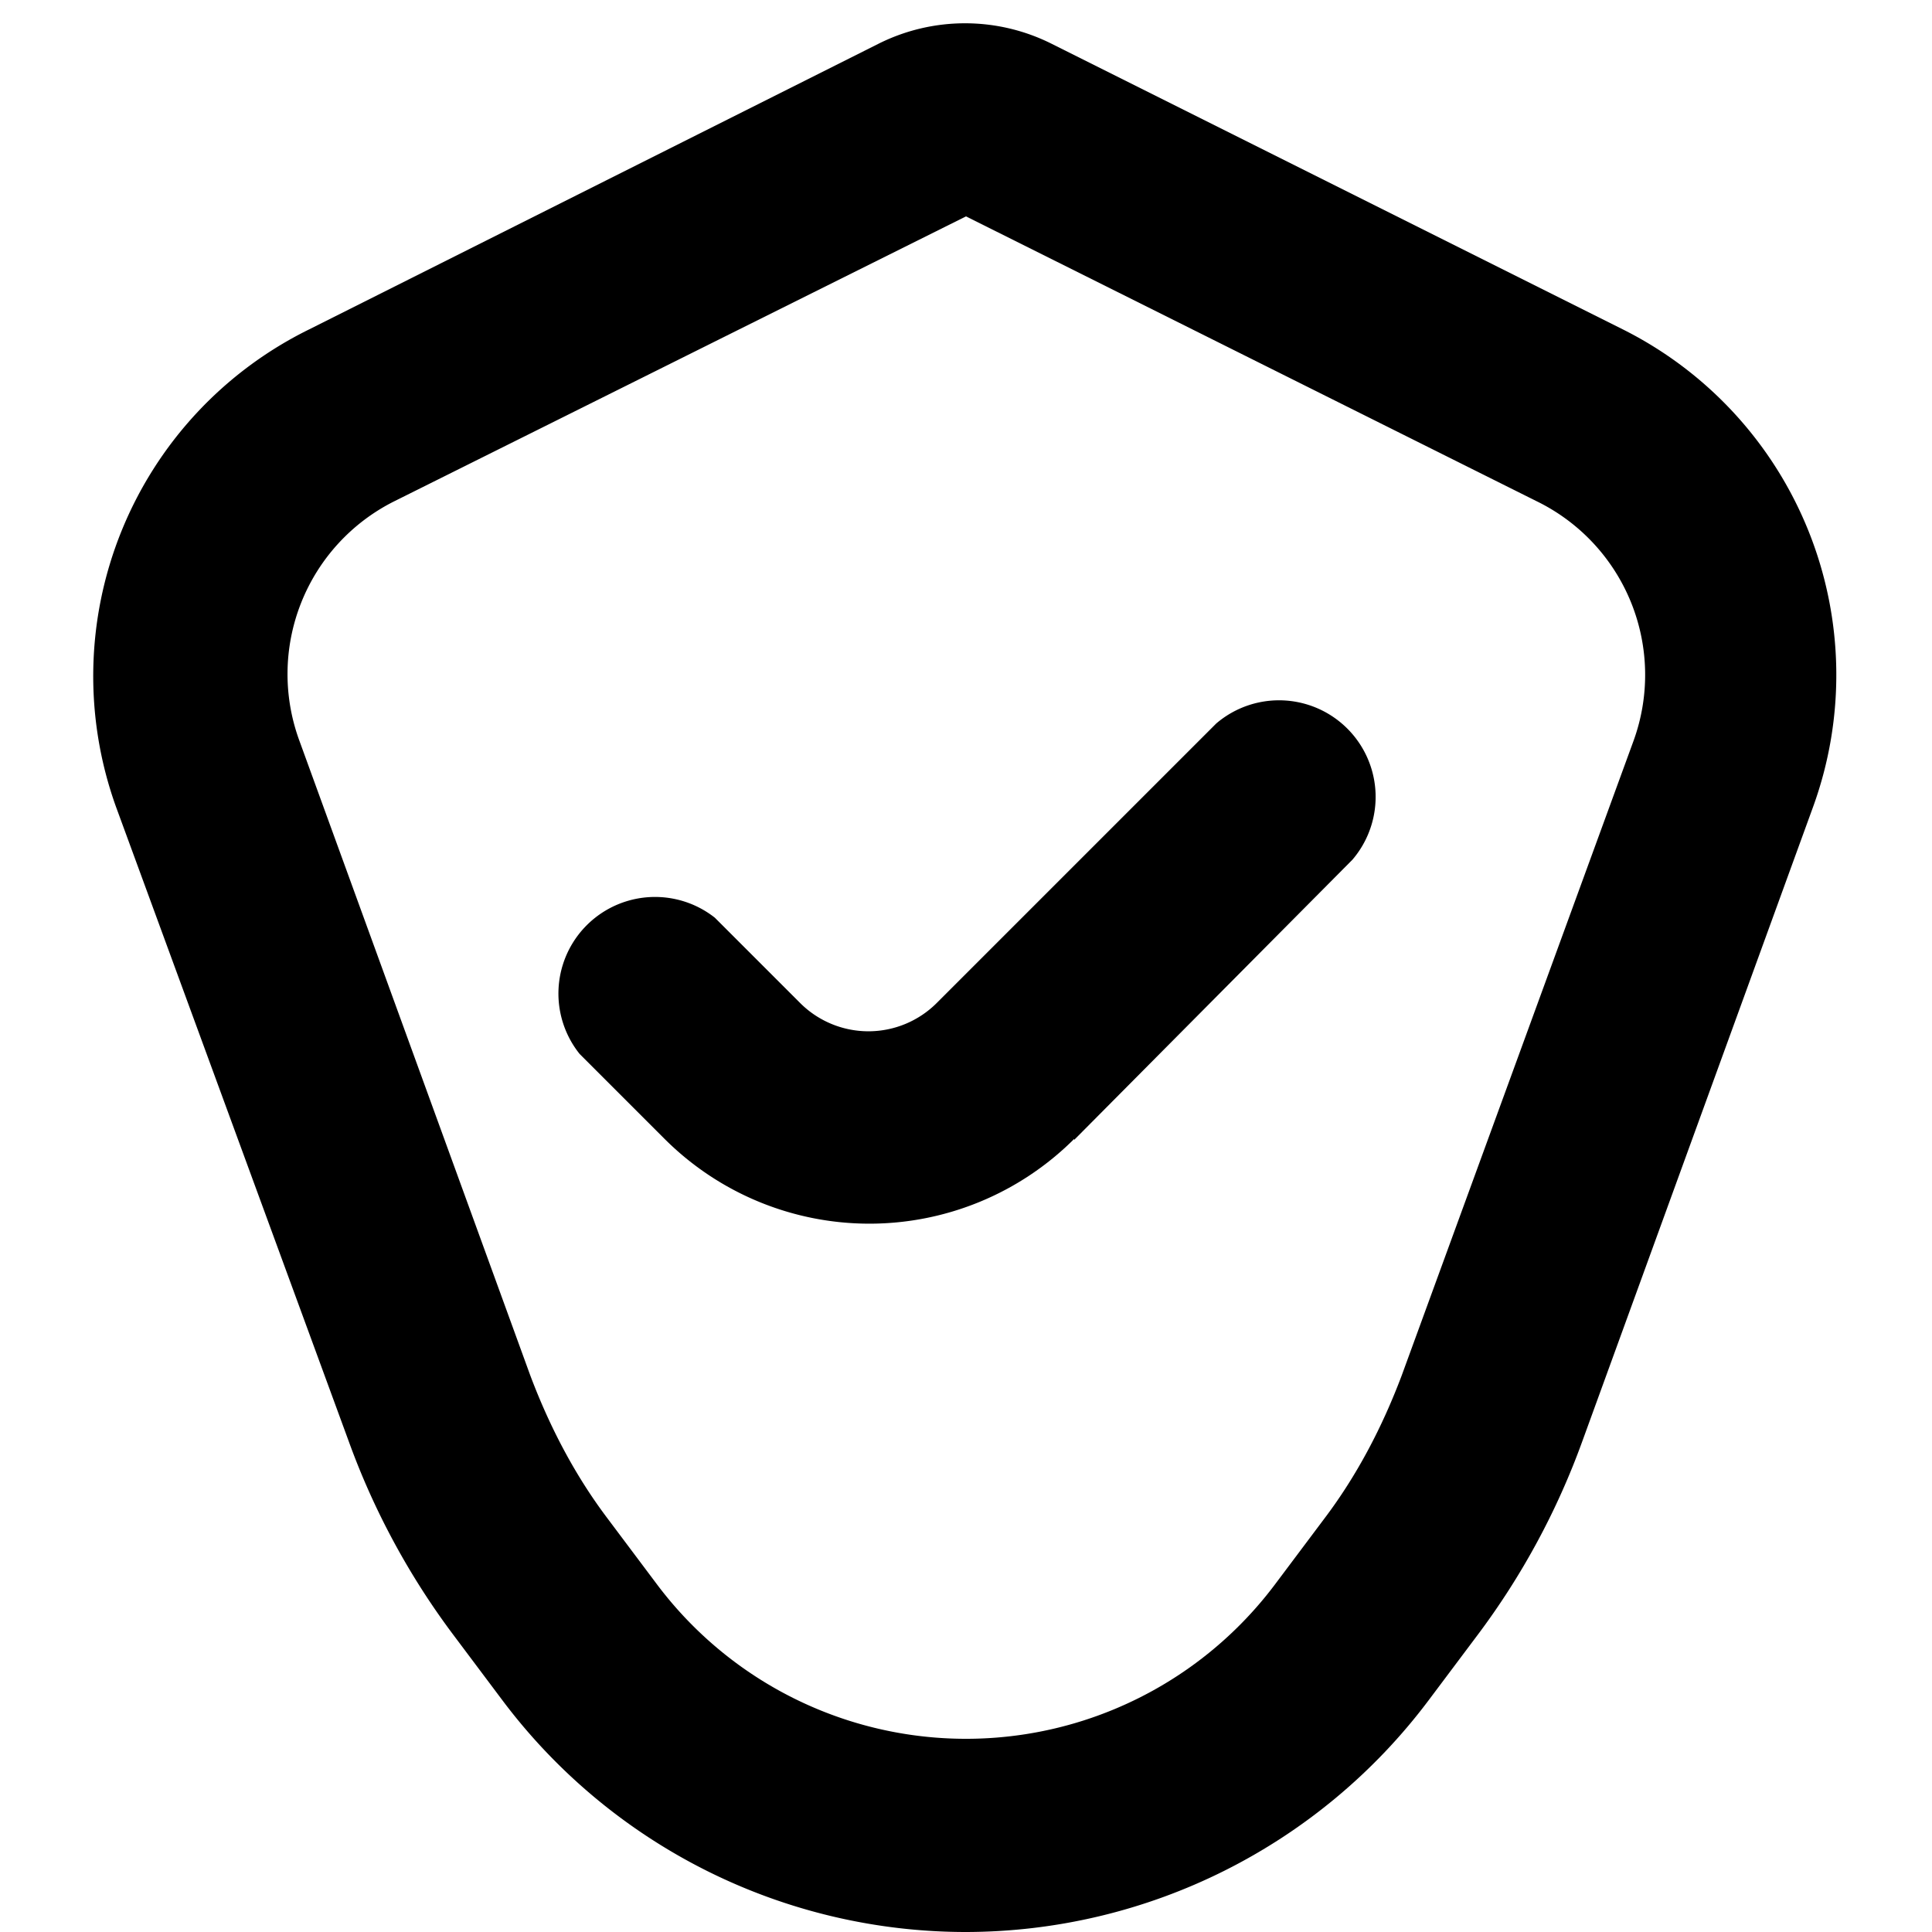 <svg xmlns="http://www.w3.org/2000/svg" viewBox="0 0 20 20" fill="currentColor"><path d="M11.12 11.8 14 8.9a1 1 0 0 0-1.41-1.41L9.7 10.38a1 1 0 0 1-1.42 0L7.4 9.5A1 1 0 0 0 6 10.91l.88.88a3 3 0 0 0 4.24 0Z"/><path fill-rule="evenodd" d="M10 20a6 6 0 0 1-4.8-2.4l-.51-.68a7.71 7.71 0 0 1-1.08-2L1.2 8.35a4 4 0 0 1 2-4.94L9.1.45a2 2 0 0 1 1.78 0l5.92 2.96a4 4 0 0 1 1.97 4.94l-2.39 6.57a7.71 7.71 0 0 1-1.08 2l-.51.68A6 6 0 0 1 10 20Zm-3.2-3.6a4 4 0 0 0 6.4 0l.51-.68c.34-.45.6-.95.8-1.48l2.4-6.57a2 2 0 0 0-1-2.48L10 2.24 4.08 5.19a2 2 0 0 0-.98 2.48l2.39 6.57c.2.53.46 1.03.8 1.48l.51.68Z"/></svg>